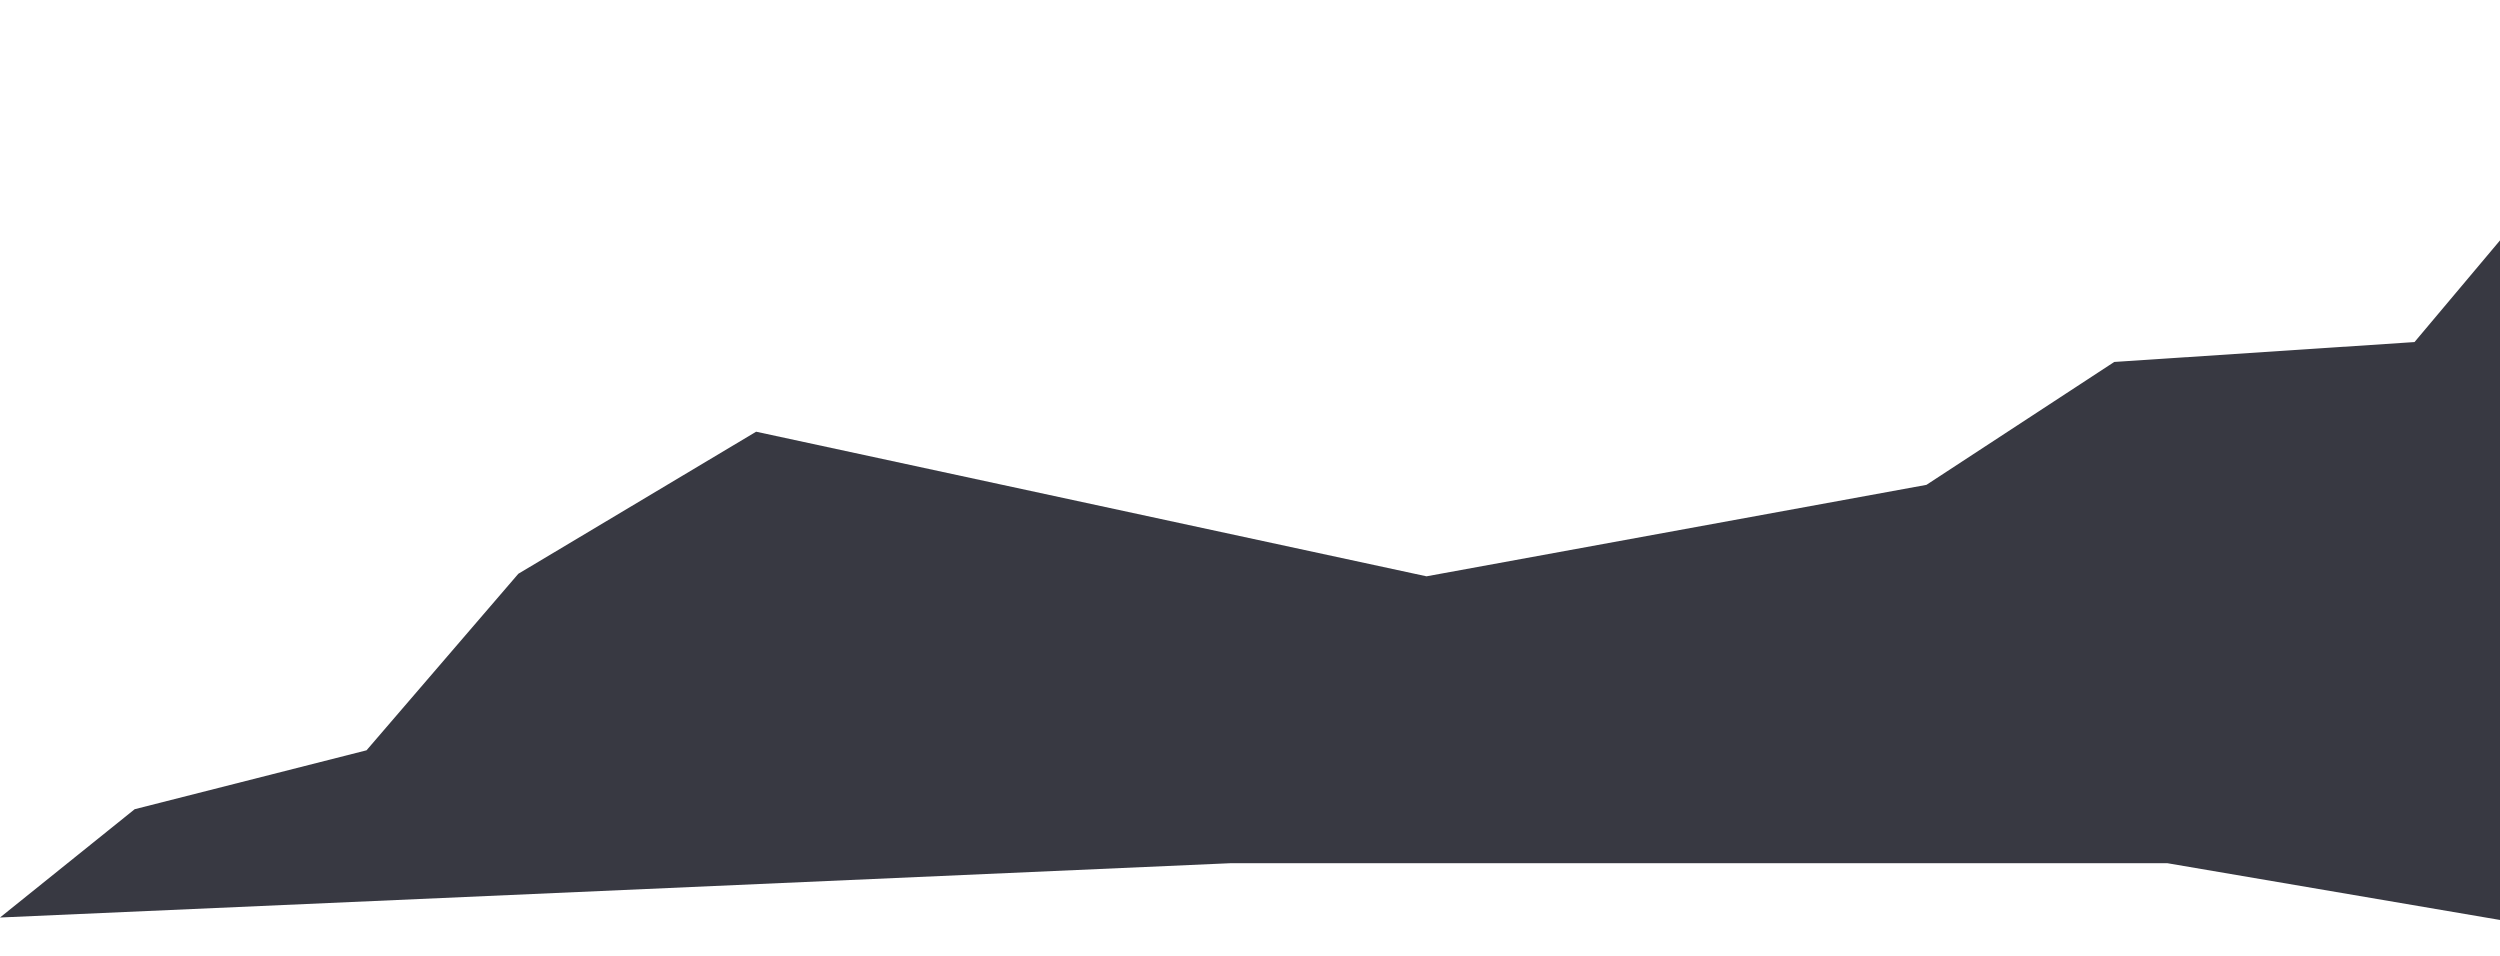 <svg width="1263" height="483" viewBox="0 0 1263 483" fill="none" xmlns="http://www.w3.org/2000/svg">
<g filter="url(#filter0_i_266_1093)">
<path d="M1219.81 142.81L1289.44 60.012L1464.39 31.225L1542.5 0.195L1542.5 482.45L1095 406.098L621.5 406.098L-0.001 433.524L68.042 378.811L185.171 349.054L261.868 259.866L382 188.098L720.667 261.156L973.232 214.95L1068.12 152.859L1219.81 142.81Z" fill="#383942"/>
</g>
<defs>
<filter id="filter0_i_266_1093" x="0" y="0.195" width="1542.5" height="486.255" filterUnits="userSpaceOnUse" color-interpolation-filters="sRGB">
<feFlood flood-opacity="0" result="BackgroundImageFix"/>
<feBlend mode="normal" in="SourceGraphic" in2="BackgroundImageFix" result="shape"/>
<feColorMatrix in="SourceAlpha" type="matrix" values="0 0 0 0 0 0 0 0 0 0 0 0 0 0 0 0 0 0 127 0" result="hardAlpha"/>
<feOffset dy="30"/>
<feGaussianBlur stdDeviation="2"/>
<feComposite in2="hardAlpha" operator="arithmetic" k2="-1" k3="1"/>
<feColorMatrix type="matrix" values="0 0 0 0 0.996 0 0 0 0 0.766 0 0 0 0 0.311 0 0 0 0.15 0"/>
<feBlend mode="normal" in2="shape" result="effect1_innerShadow_266_1093"/>
</filter>
</defs>
</svg>
